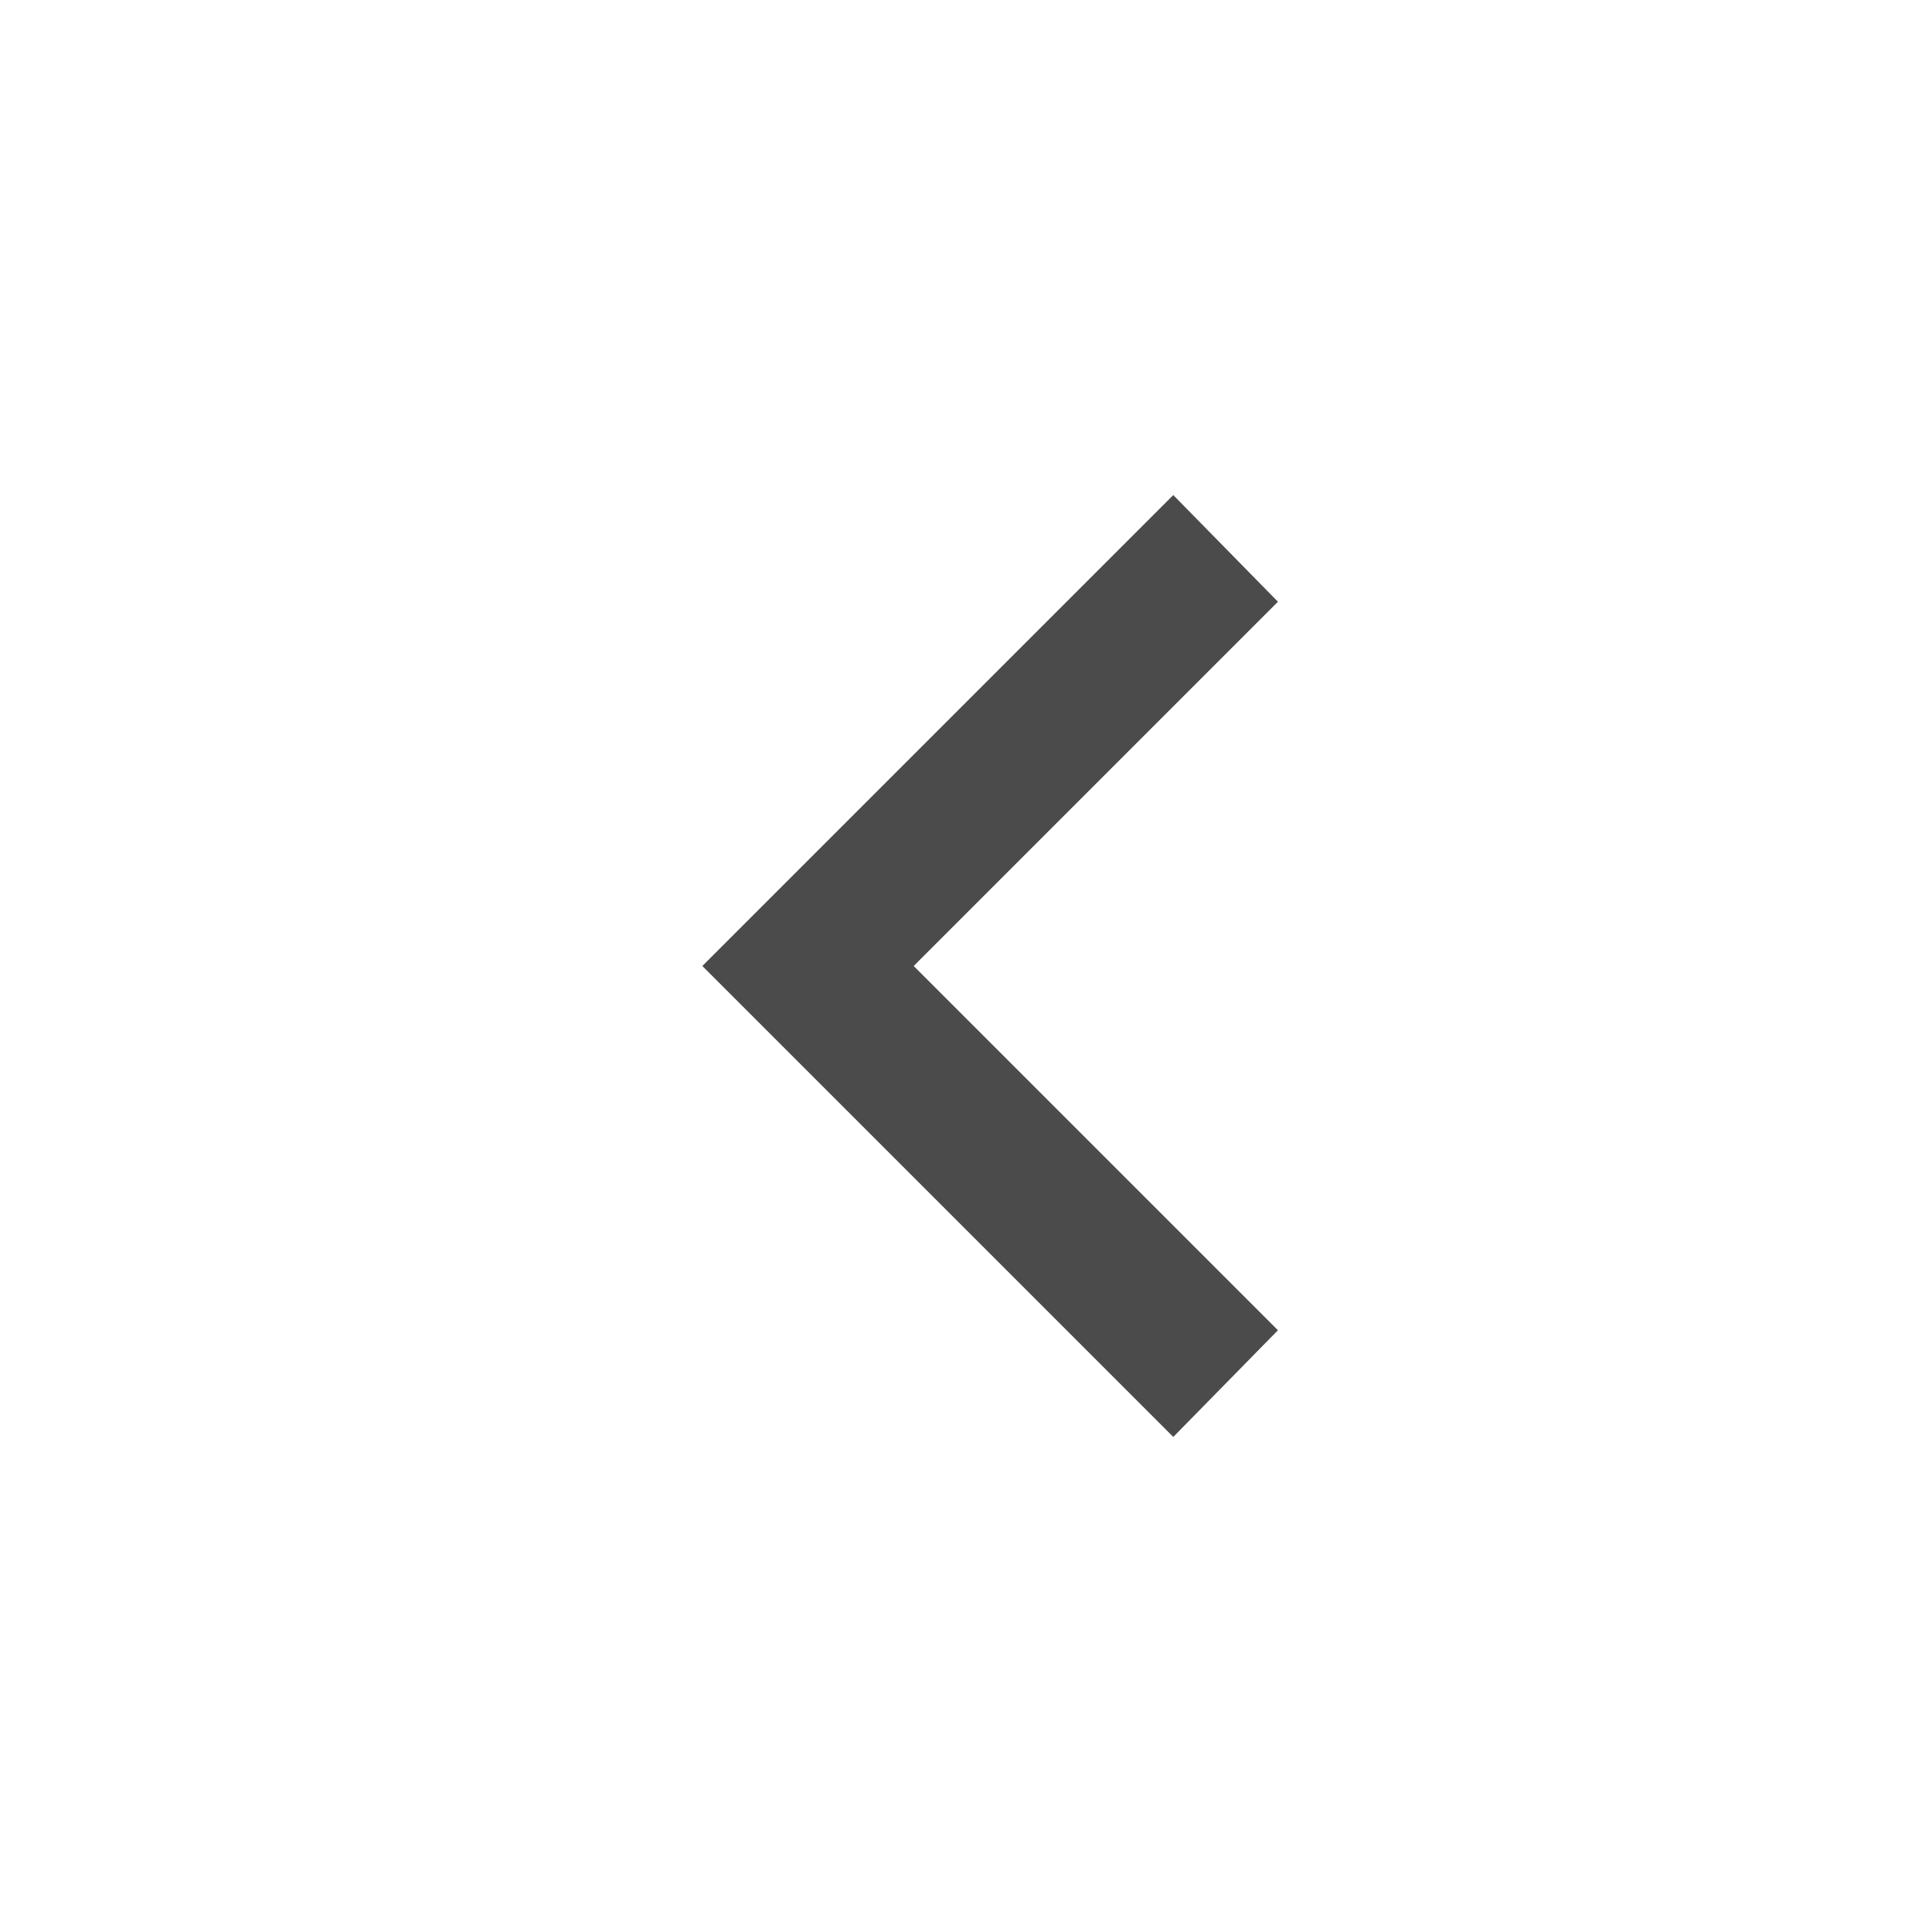 <svg width="24" height="24" viewBox="0 0 24 24" fill="none" xmlns="http://www.w3.org/2000/svg">
<path d="M11.35 12L15.875 16.525L14.575 17.85L8.725 12L14.575 6.15L15.875 7.475L11.35 12Z" fill="#4B4B4B"/>
</svg>
